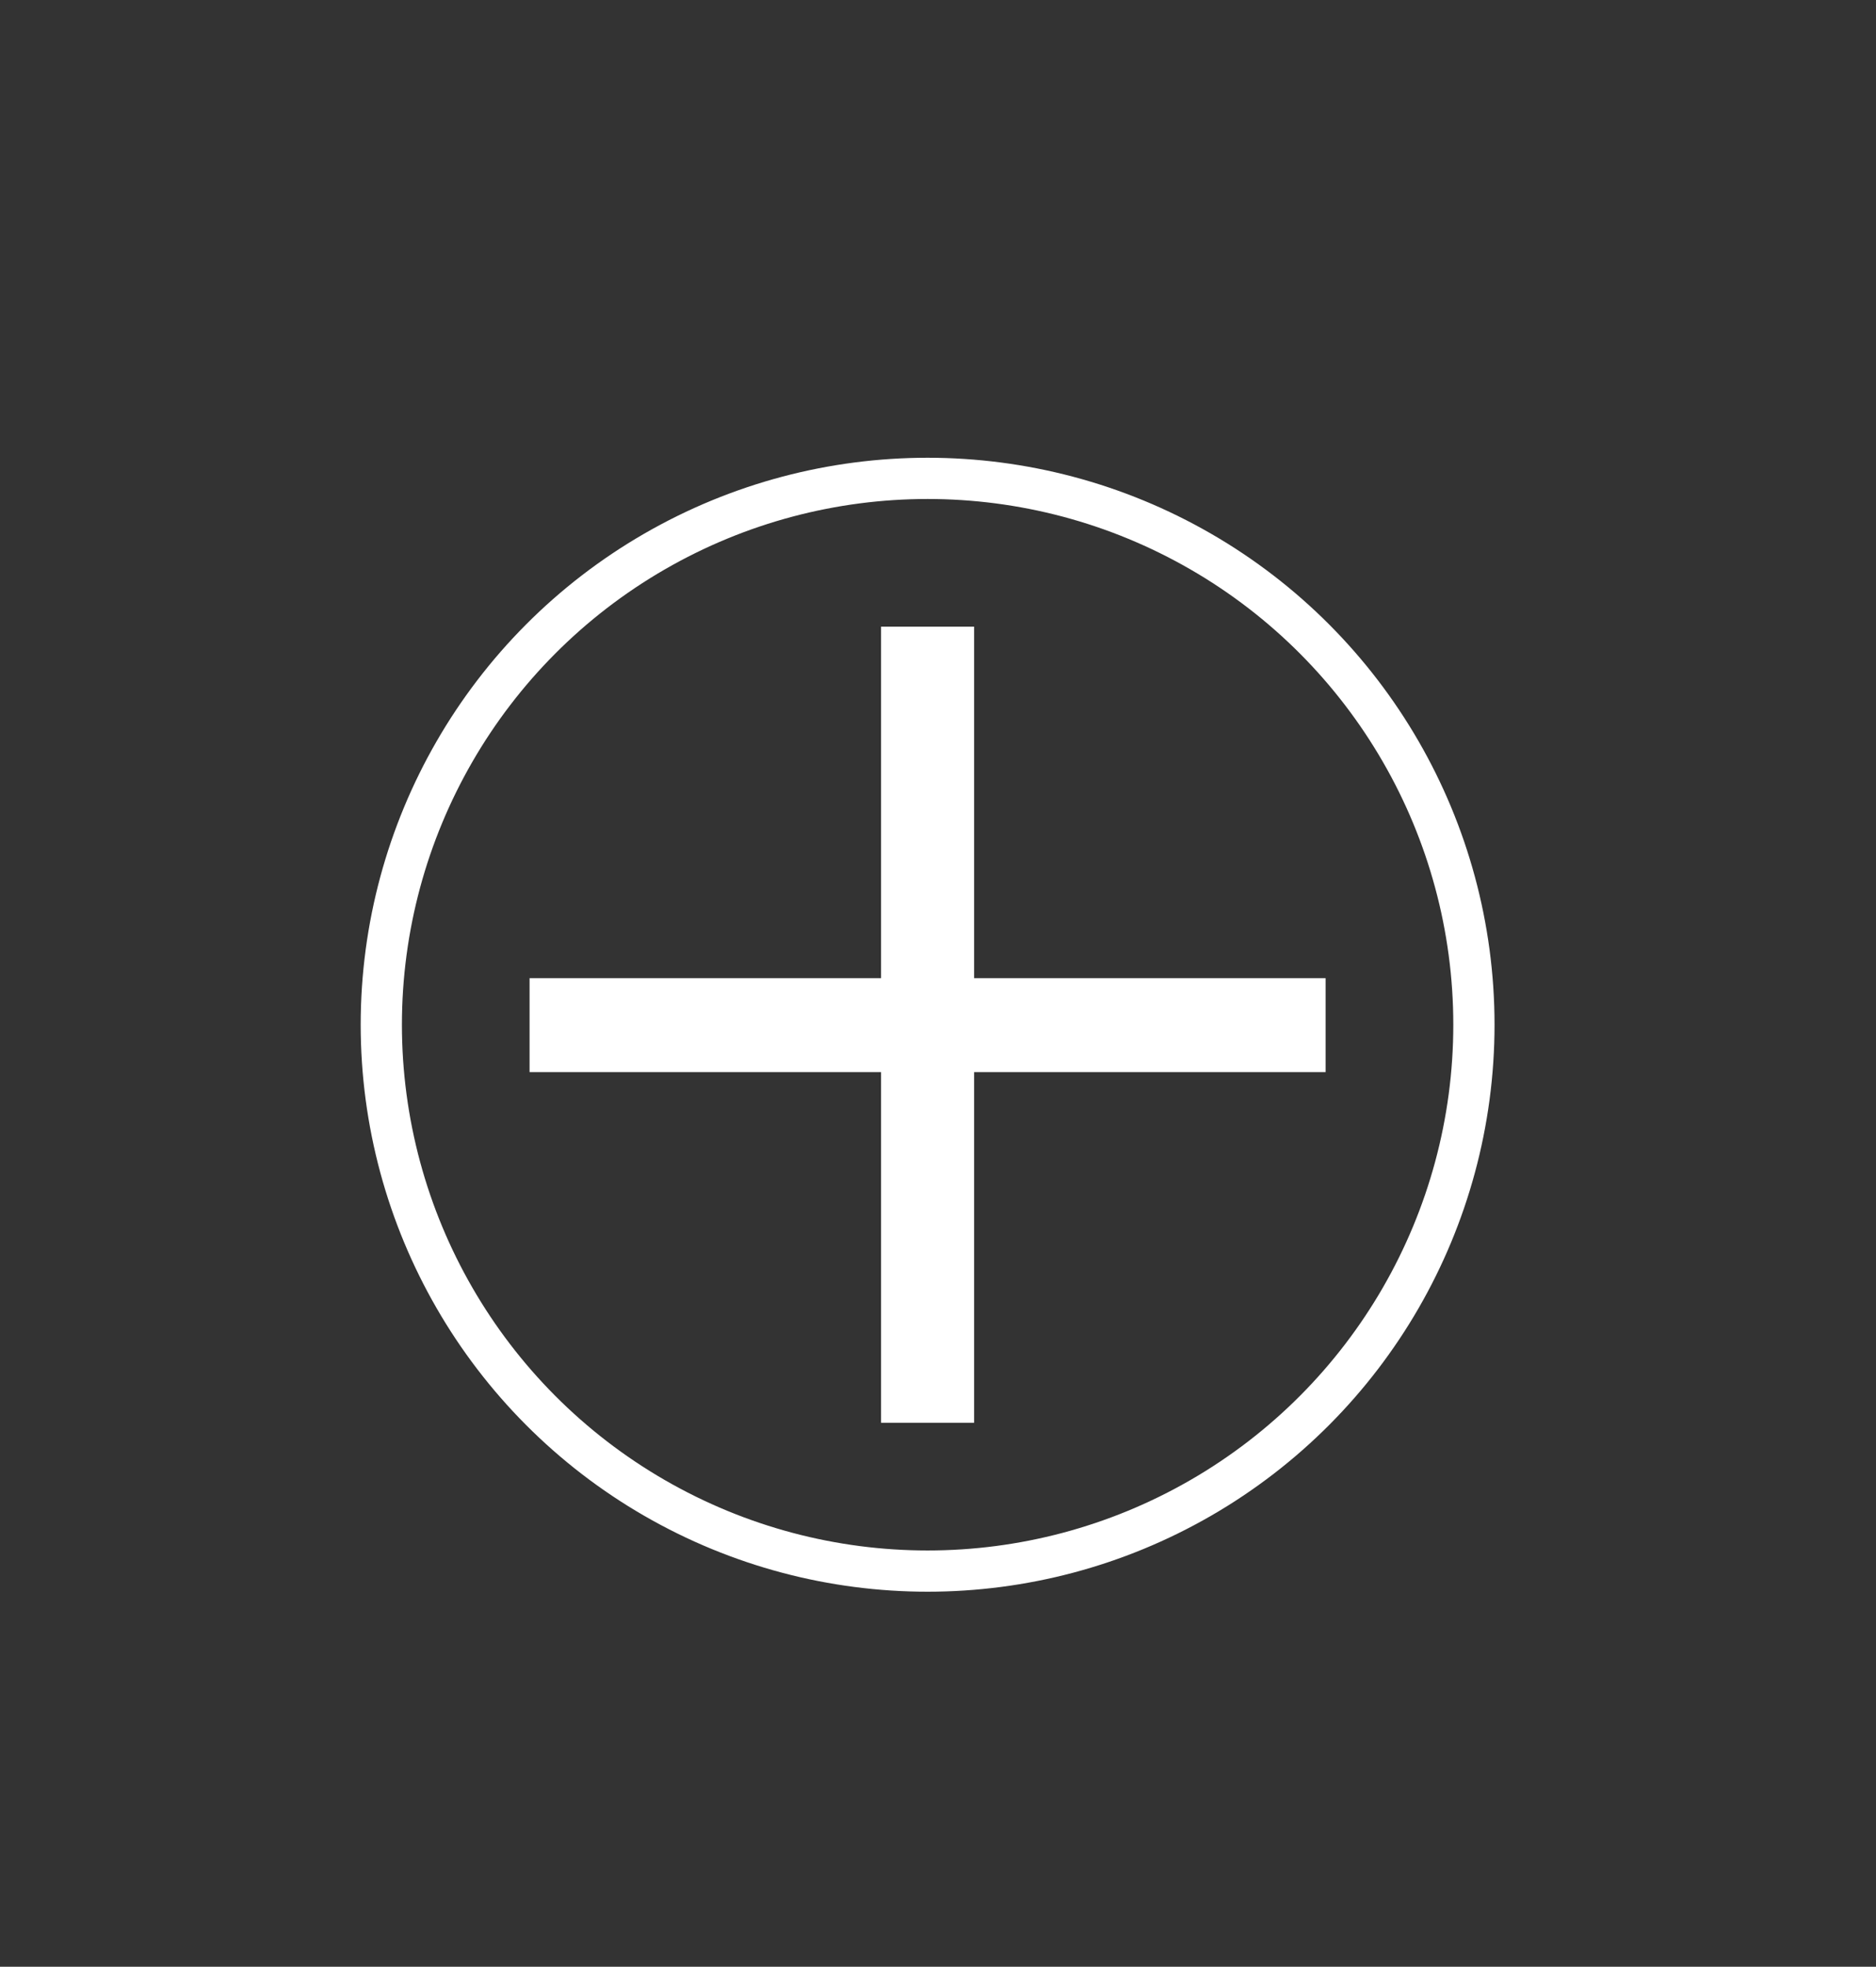 <?xml version="1.0" encoding="utf-8"?>
<!-- Generator: Adobe Illustrator 15.1.0, SVG Export Plug-In . SVG Version: 6.00 Build 0)  -->
<!DOCTYPE svg PUBLIC "-//W3C//DTD SVG 1.1//EN" "http://www.w3.org/Graphics/SVG/1.1/DTD/svg11.dtd">
<svg version="1.1" id="Layer_1" xmlns="http://www.w3.org/2000/svg" xmlns:xlink="http://www.w3.org/1999/xlink" x="0px" y="0px"
	 width="45.5px" height="47.696px" viewBox="0 0 45.5 47.696" enable-background="new 0 0 45.5 47.696" xml:space="preserve">
<rect x="0" y="0" width="45.5" height="47.696" fill="#333333" stroke="none"/>
<circle fill="none" stroke="#FFFFFF" stroke-miterlimit="10" cx="22.498" cy="24.851" r="13.25"/>
<g>
	<path fill="#FFFFFF" d="M23.626,26v8.504h-2.257V26h-8.525v-2.278h8.525v-8.525h2.257v8.525h8.525V26H23.626z"/>
</g>
</svg>
